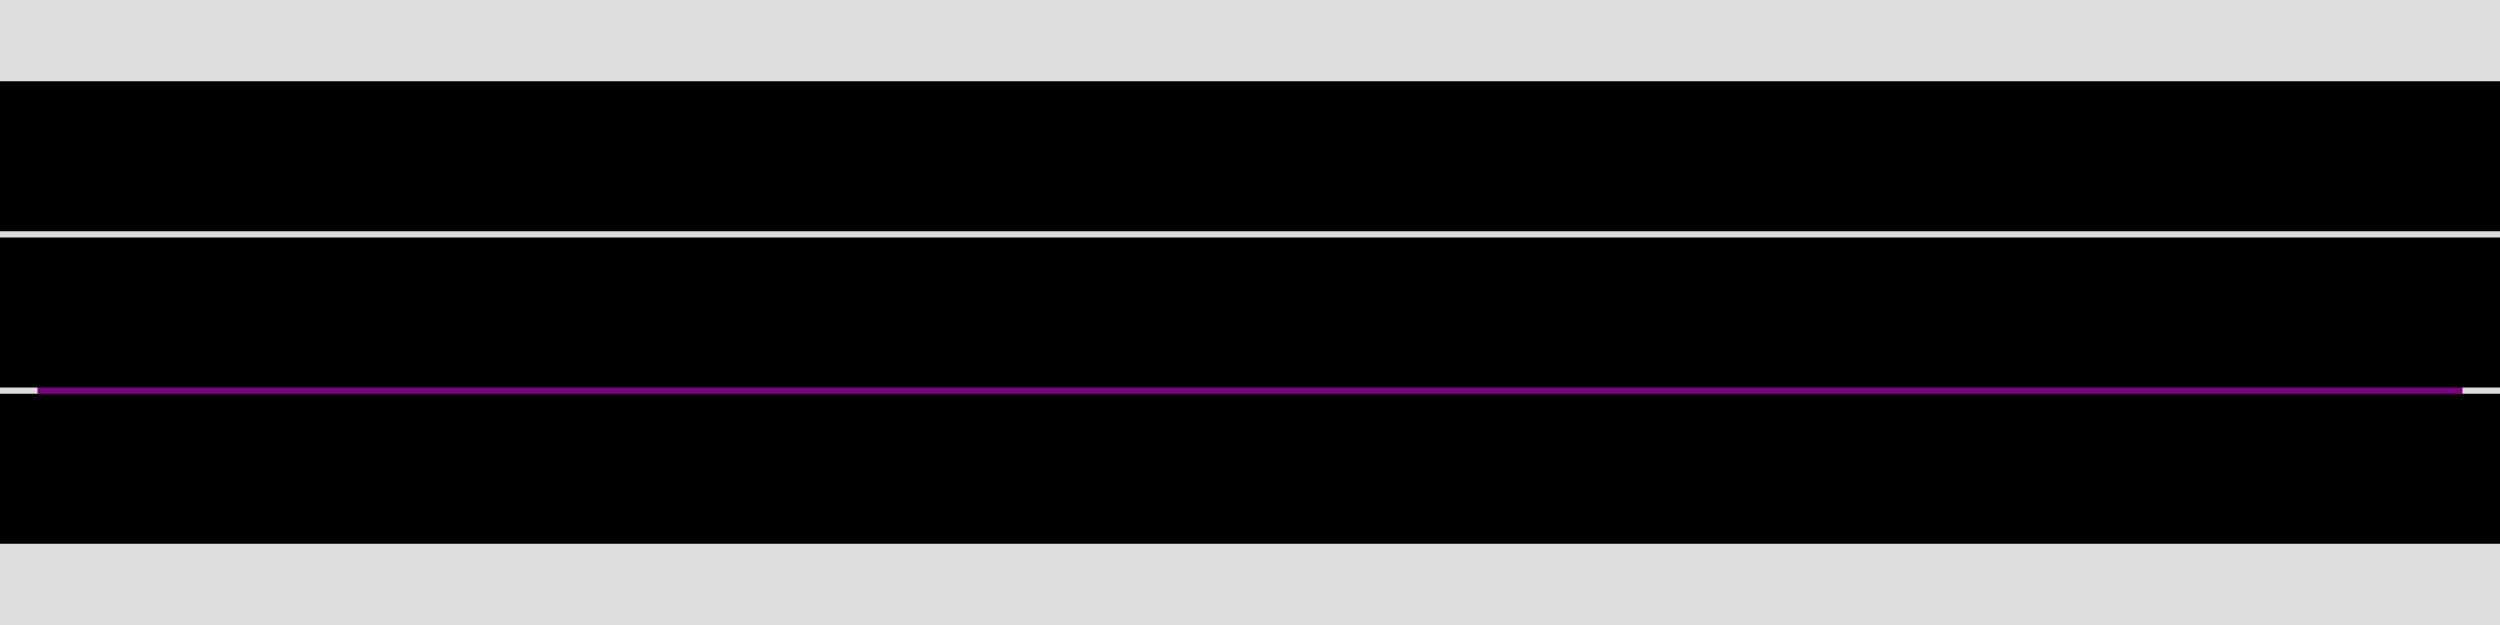 <?xml version="1.0" standalone="no"?>
<!DOCTYPE svg PUBLIC "-//W3C//DTD SVG 1.1//EN" "http://www.w3.org/Graphics/SVG/1.1/DTD/svg11.dtd">

<svg viewBox="0 0 100 25" style="additional:styling" width="100%" height="100%" 
  xmlns="http://www.w3.org/2000/svg"
  xmlns:xlink="http://www.w3.org/1999/xlink">


<rect x="0" y="0" width="100" height="25" fill="#ddd" stroke-width="0"/>
<defs>
<clipPath id="minichart-1">
<rect width="100" height="25"/>
</clipPath>
</defs>
<g clip-path="url(#minichart-1)">
<rect x="0" y="12.5" height="9.375" width="100" style="fill:purple; stroke-width:3; stroke:#ddd"/>
<line x1="0" x2="100" y1="12.5" y2="12.5" stroke="black" stroke-width="6"/>
<line x1="0" x2="100" y1="6.25" y2="6.25" stroke="black" stroke-width="6"/>
<line x1="0" x2="100" y1="18.75" y2="18.75" stroke="black" stroke-width="6"/>
</g>

</svg>